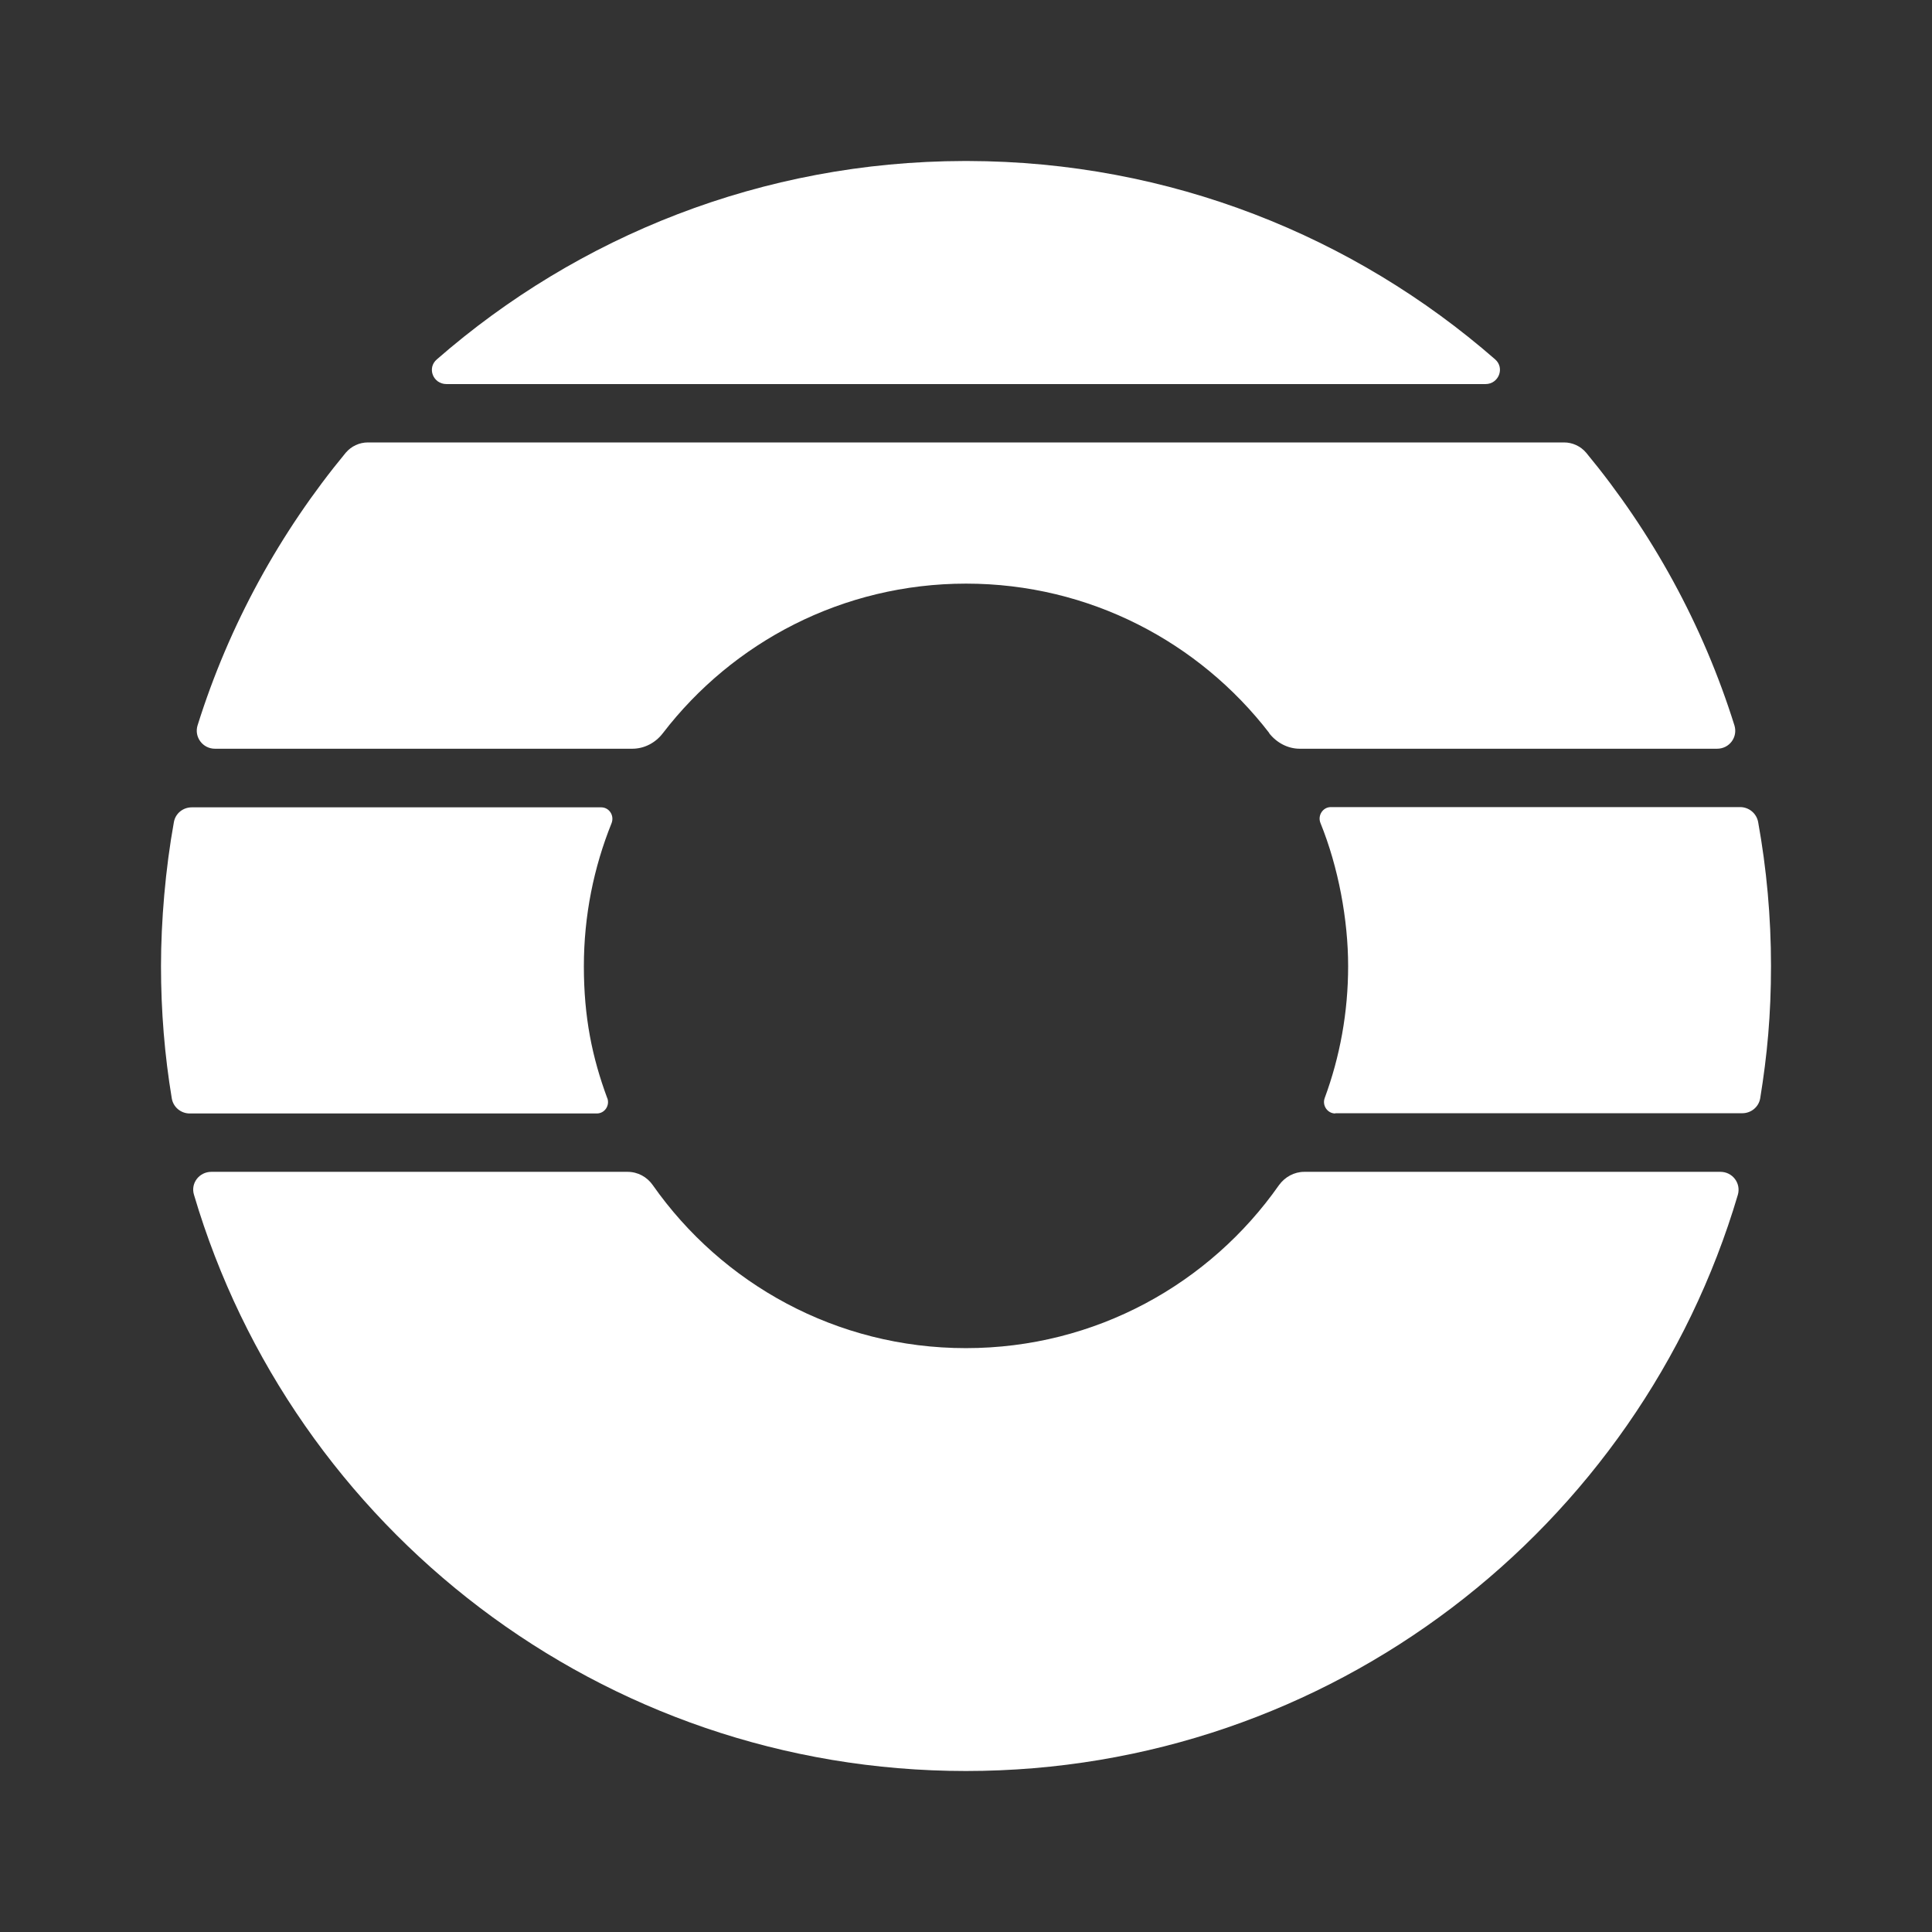 <svg width="24" height="24" viewBox="0 0 24 24" fill="none" xmlns="http://www.w3.org/2000/svg">
<rect x="0" y="0" width="24" height="24" fill="#333333" stroke="none"/>
<path fill-rule="evenodd" clip-rule="evenodd" d="M12.022 2H11.978C9.469 2.005 7.179 2.935 5.427 4.464C5.301 4.571 5.38 4.771 5.546 4.771H18.454C18.617 4.771 18.696 4.571 18.573 4.464C16.821 2.935 14.53 2.005 12.022 2ZM7.796 14.557C7.923 14.557 8.038 14.62 8.109 14.722C8.968 15.946 10.389 16.747 11.999 16.747C13.609 16.747 15.03 15.946 15.888 14.722C15.962 14.62 16.078 14.557 16.201 14.557H21.372C21.522 14.557 21.63 14.699 21.588 14.843C20.364 18.98 16.532 22 11.999 22C7.466 22 3.634 18.982 2.41 14.843C2.365 14.699 2.475 14.557 2.625 14.557H7.796ZM15.765 9.107C15.857 9.225 15.996 9.301 16.146 9.301H21.33C21.483 9.301 21.59 9.157 21.546 9.012C21.154 7.76 20.521 6.612 19.704 5.624C19.636 5.543 19.534 5.496 19.429 5.496H4.571C4.464 5.496 4.364 5.543 4.295 5.624C3.479 6.612 2.846 7.76 2.454 9.012C2.41 9.157 2.52 9.301 2.67 9.301H7.854C8.004 9.301 8.143 9.228 8.235 9.107C9.102 7.978 10.467 7.25 12.001 7.25C13.535 7.25 14.898 7.978 15.768 9.107H15.765ZM16.456 13.64C16.422 13.732 16.49 13.832 16.587 13.832V13.829H21.643C21.753 13.829 21.848 13.751 21.866 13.643C21.953 13.107 22 12.608 22 11.999C22 11.389 21.945 10.79 21.84 10.21C21.819 10.102 21.724 10.026 21.617 10.026H16.532C16.432 10.026 16.366 10.131 16.403 10.223C16.626 10.772 16.747 11.426 16.747 12.001C16.747 12.576 16.645 13.128 16.456 13.64ZM7.413 13.832C7.513 13.832 7.578 13.732 7.544 13.64V13.643C7.355 13.133 7.253 12.634 7.253 12.004C7.253 11.374 7.376 10.775 7.597 10.226C7.634 10.131 7.568 10.029 7.468 10.029H2.383C2.273 10.029 2.179 10.105 2.16 10.213C2.055 10.793 2 11.442 2 12.001C2 12.561 2.045 13.11 2.134 13.645C2.152 13.753 2.247 13.832 2.357 13.832H7.413Z" fill="white"/>
</svg>
